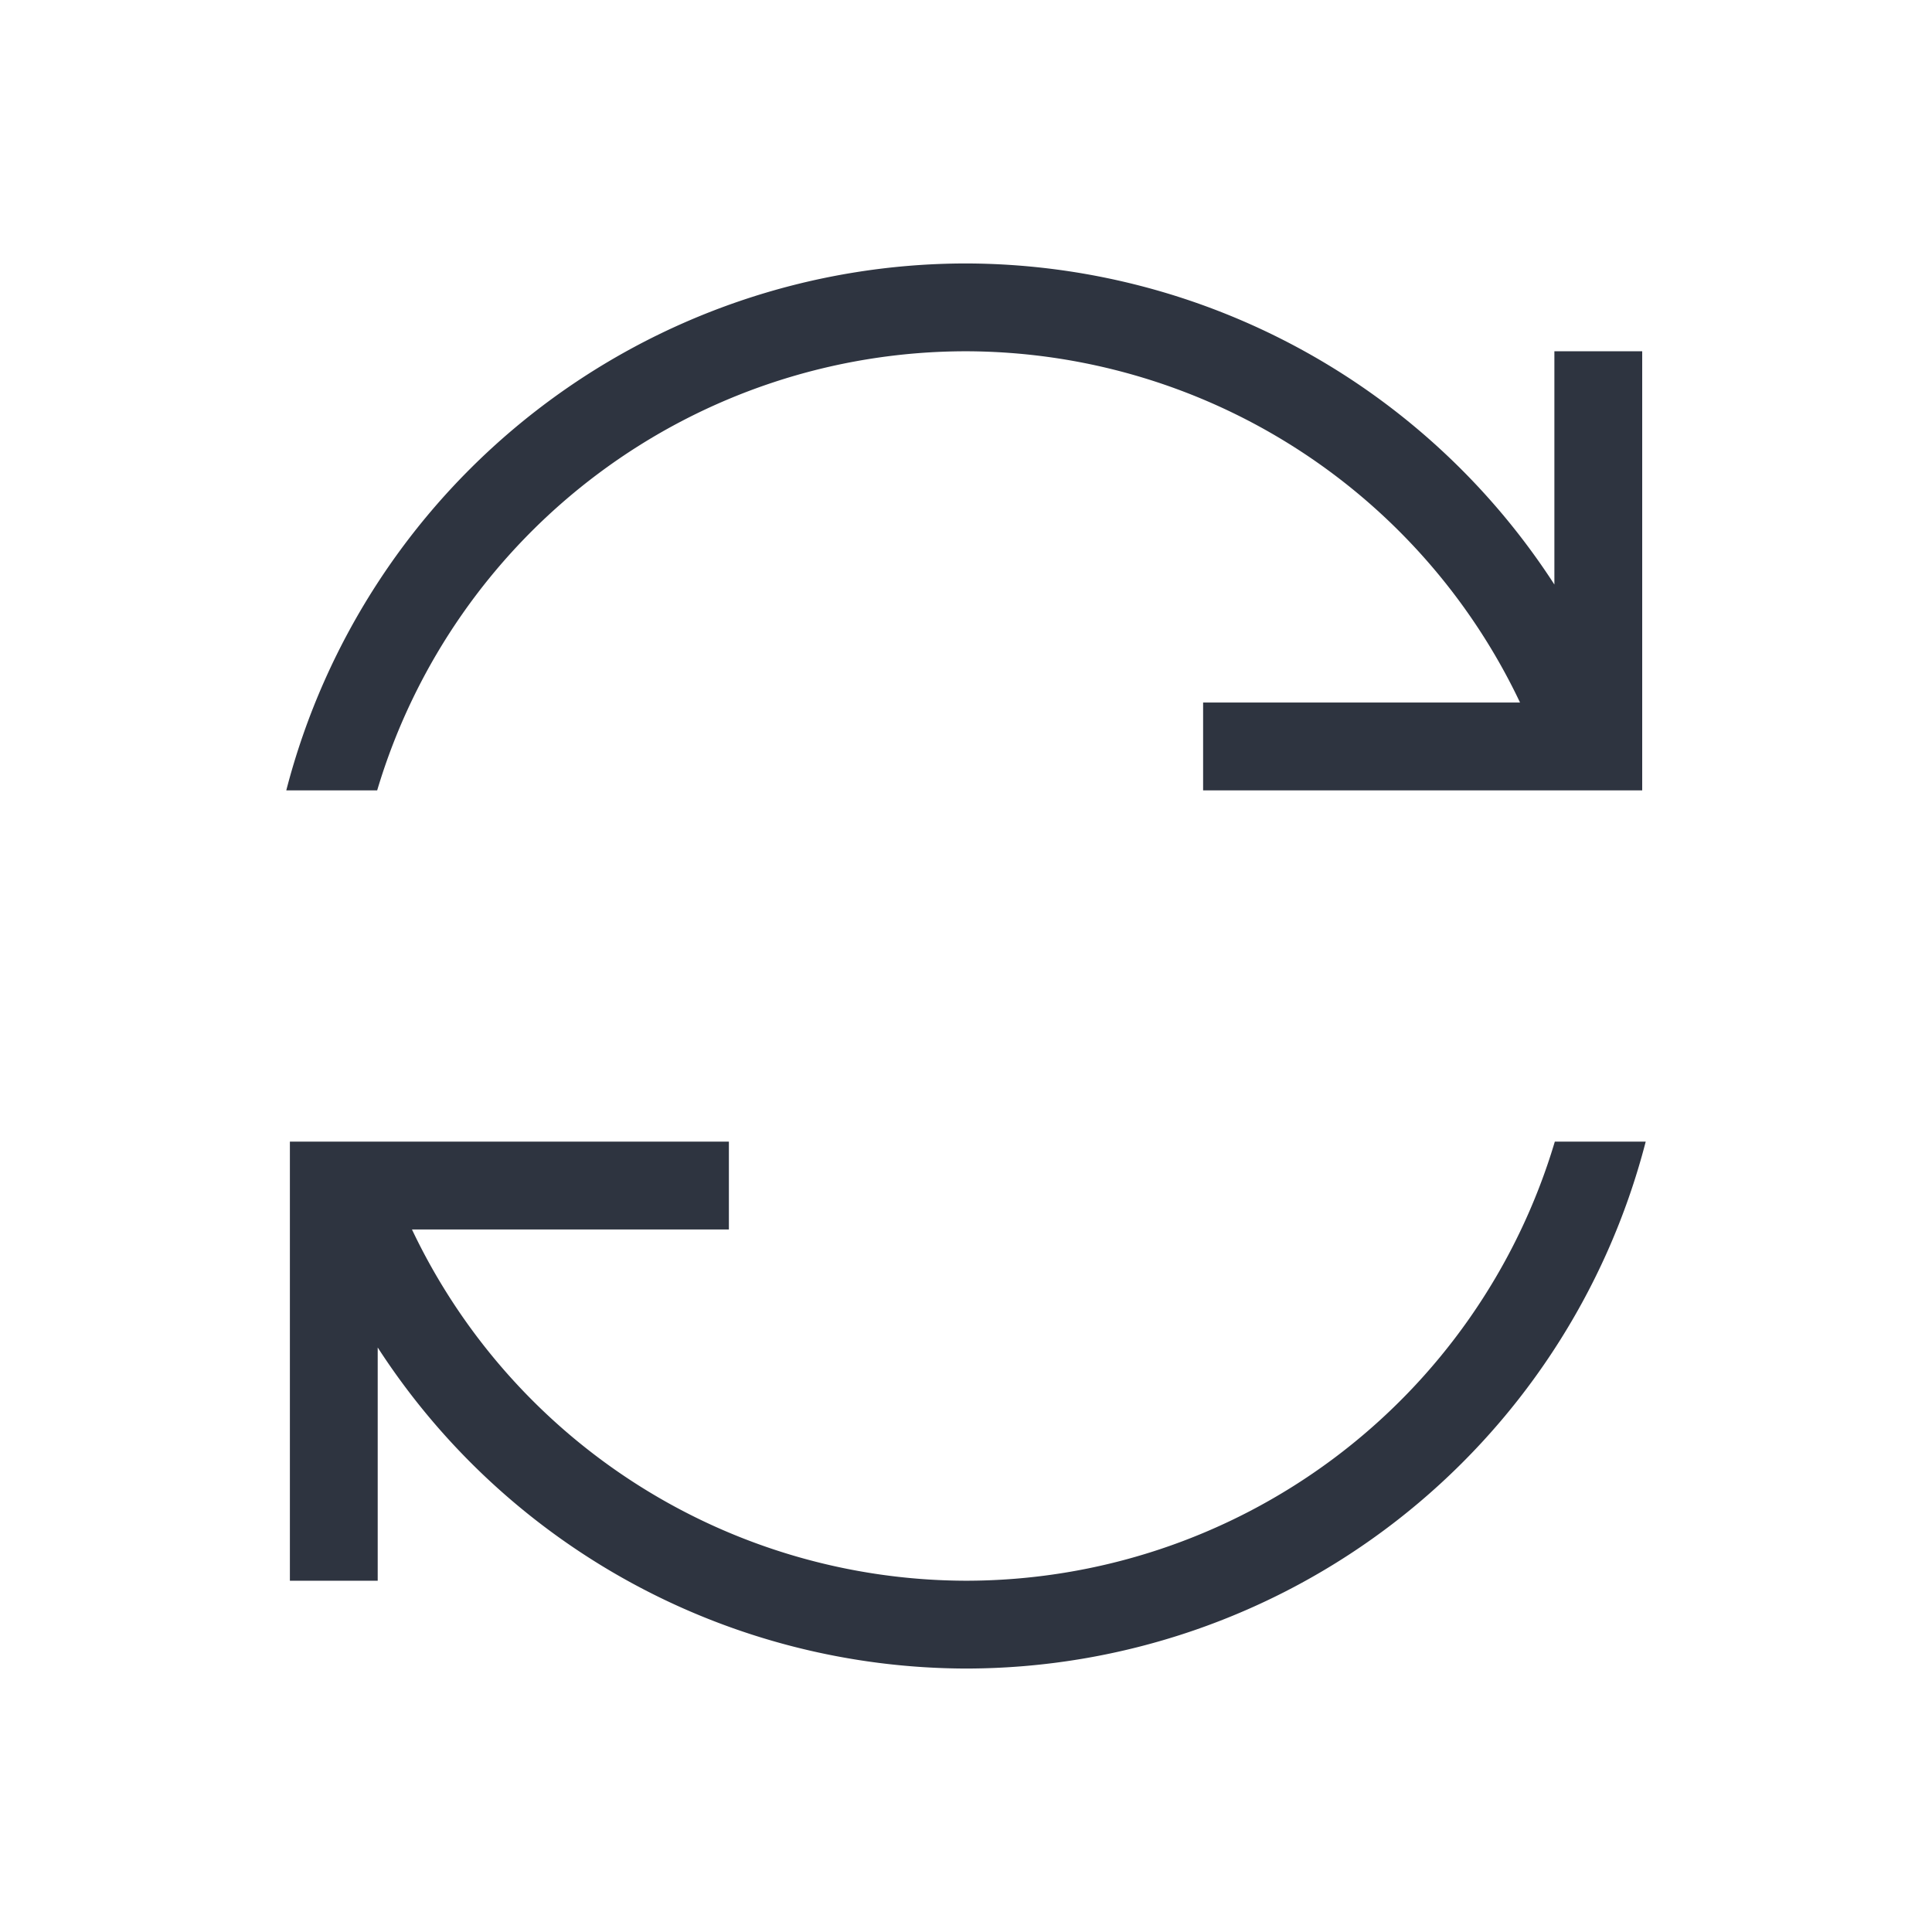 <svg viewBox="0 0 22 22" xmlns="http://www.w3.org/2000/svg">
 <defs>
  <style type="text/css">.ColorScheme-Text {
        color:#2e3440;
      }</style>
 </defs>
 <path class="ColorScheme-Text" d="m11 3a8 8 0 0 0-7.74 6h1.035a7 7 0 0 1 6.705-5 7 7 0 0 1 6.309 4h-3.609v1h4.002 0.998v-0.113-0.887-4h-1v2.656a8 8 0 0 0-6.699-3.656zm-7.699 10v0.113 0.887 4h1v-2.656a8 8 0 0 0 6.699 3.656 8 8 0 0 0 7.74-6h-1.035a7 7 0 0 1-6.705 5 7 7 0 0 1-6.309-4h3.609v-1h-4-0.002-0.998z" fill="currentColor"/>
</svg>
